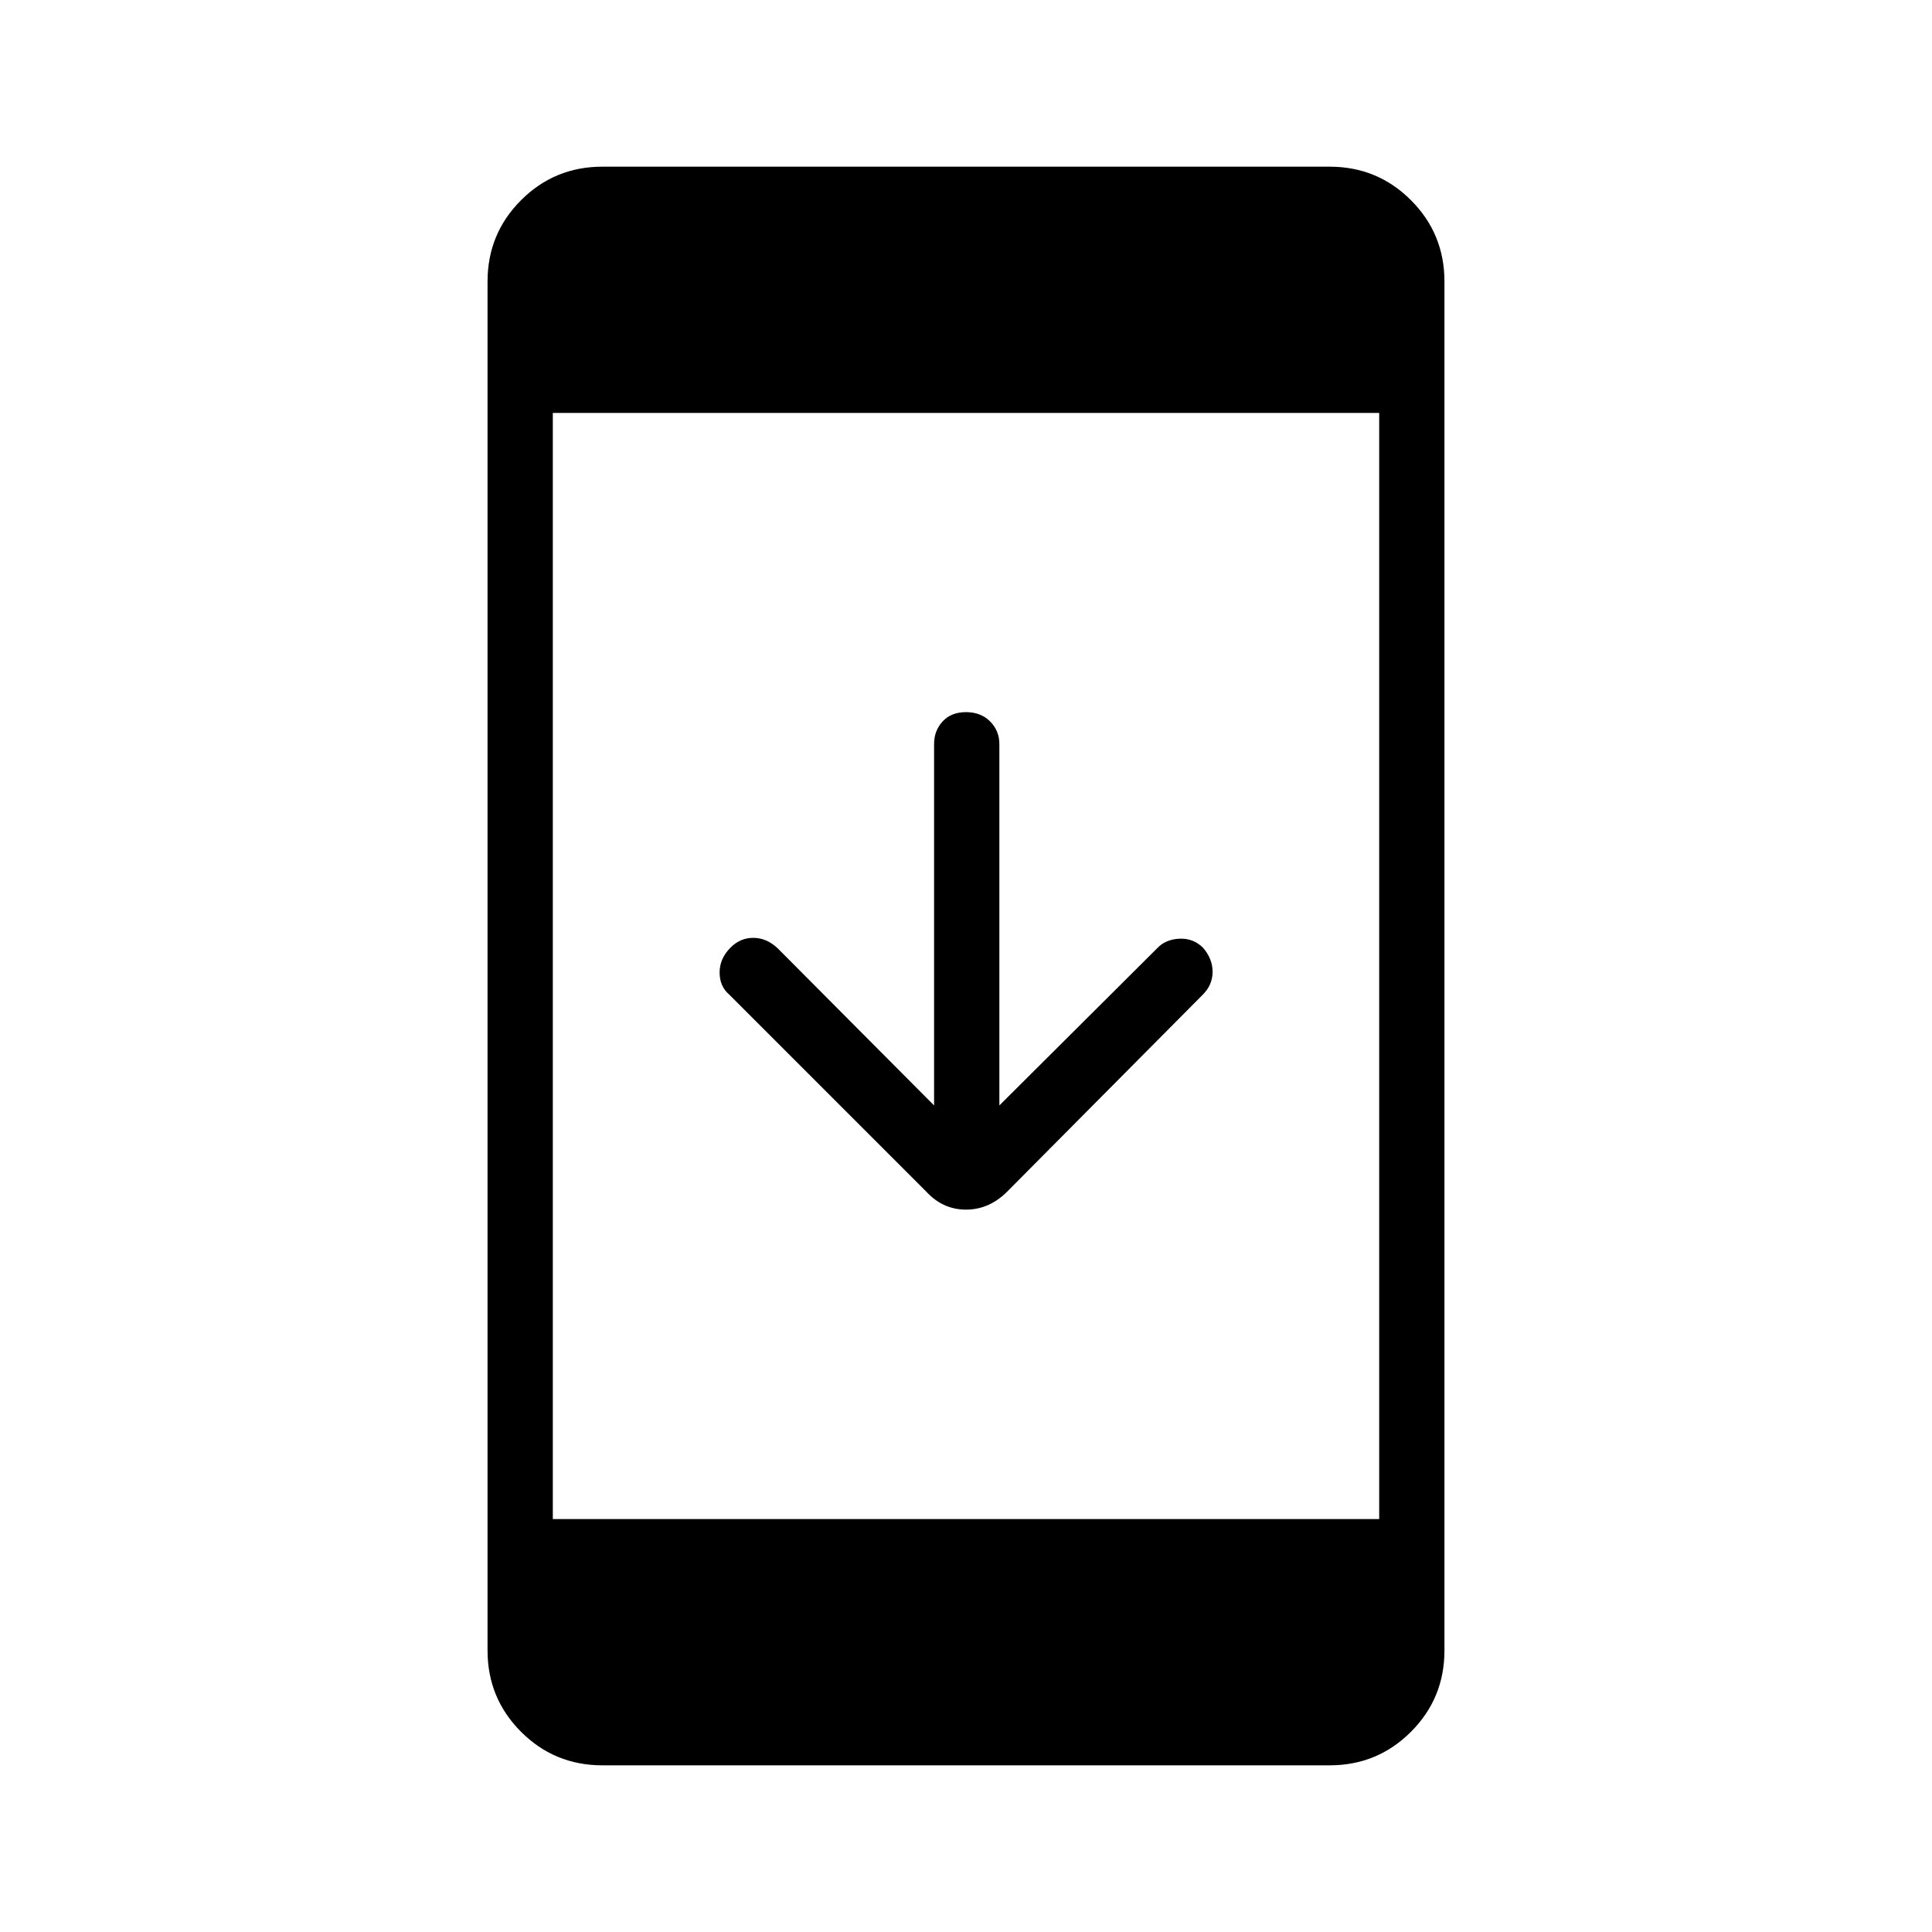 <svg xmlns="http://www.w3.org/2000/svg" height="40" viewBox="0 -960 960 960" width="40"><path d="M299.31-82.82q-23.75 0-40.4-16.65-16.65-16.66-16.65-40.4v-680.26q0-23.74 16.65-40.4 16.65-16.65 40.4-16.65h361.38q23.75 0 40.4 16.65 16.65 16.66 16.65 40.4v680.26q0 23.74-16.65 40.4-16.65 16.65-40.4 16.65H299.31Zm-24.62-122.36h410.62v-549.64H274.69v549.64Zm189.45-205.53v-179.58q0-6.63 4.26-11.25 4.25-4.61 11.6-4.61t11.96 4.61q4.62 4.62 4.62 11.25v179.58l78.36-78.06q4.07-4.41 10.93-4.79 6.85-.39 11.81 4.37 4.85 5.56 4.85 12.06 0 6.5-4.85 11.35l-97.23 97.9q-8.94 8.93-20.45 8.93t-19.73-8.93l-97.9-97.9q-4.79-4.08-4.8-11.01-.01-6.93 5.47-12.4 4.84-4.85 11.39-4.8 6.54.04 12.02 5.22l77.69 78.06Z"/></svg>